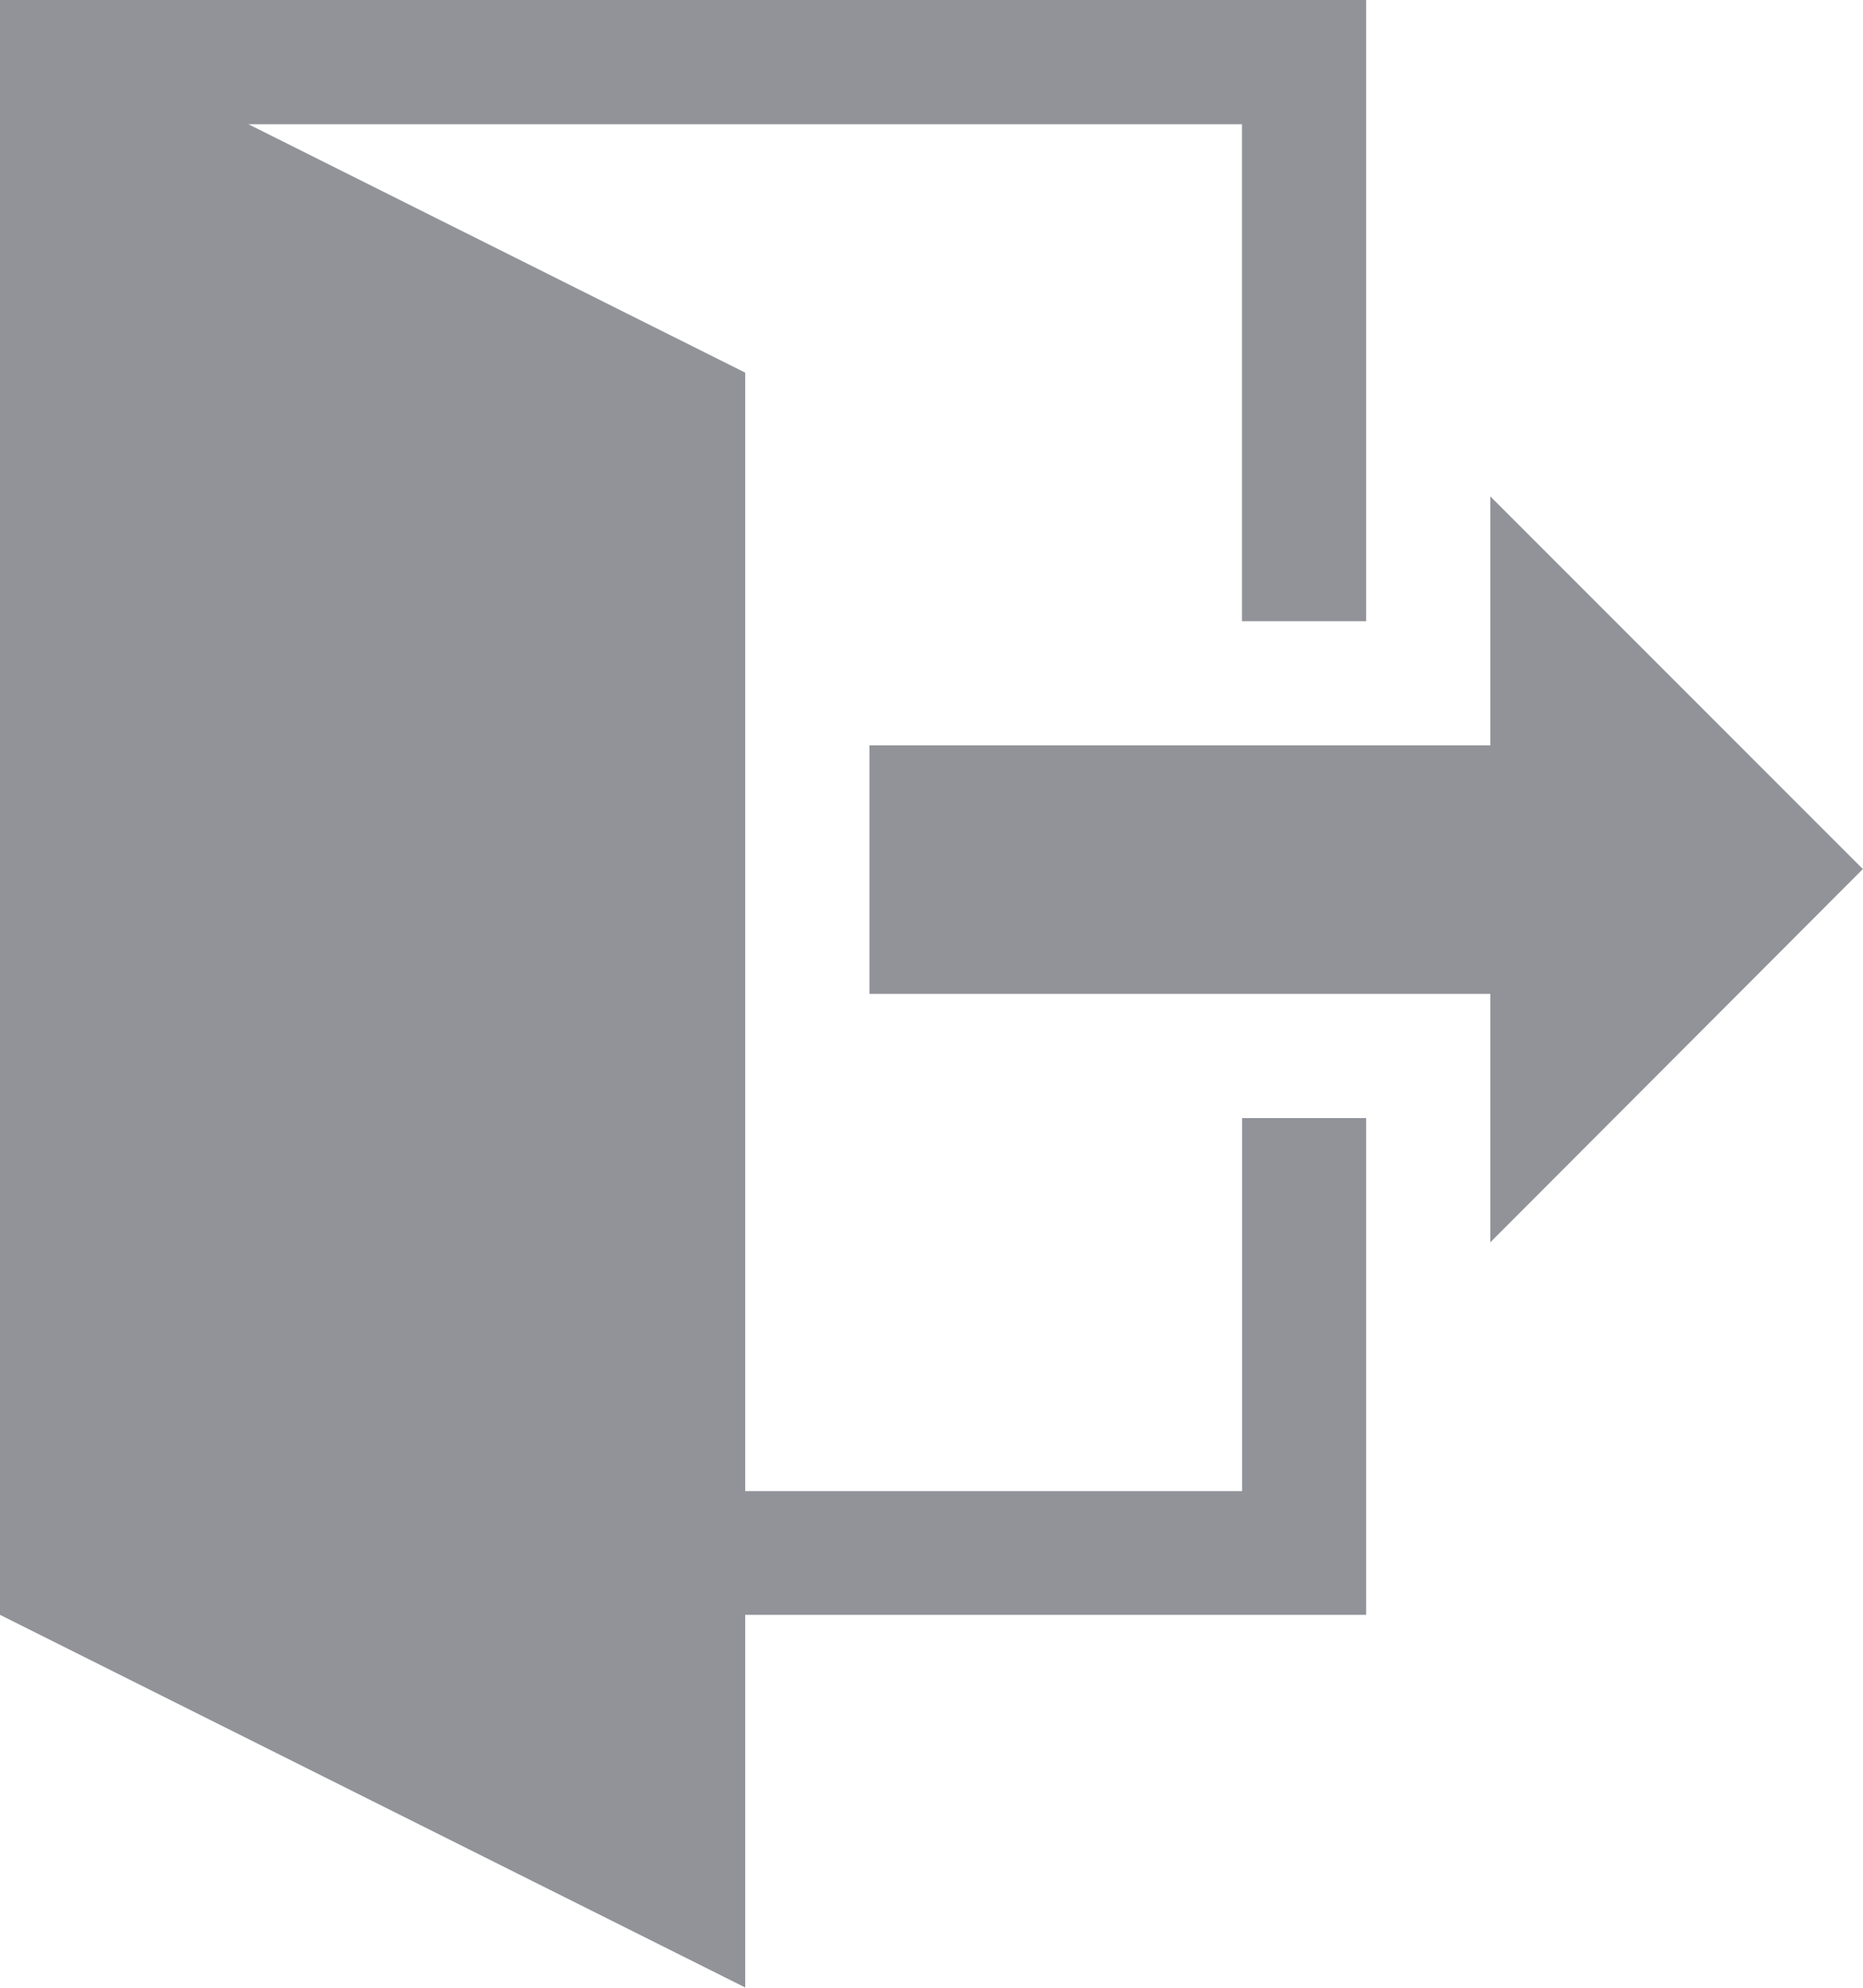<svg xmlns="http://www.w3.org/2000/svg" width="15.662" height="16.706">
    <path data-name="Icon metro-exit" d="M15.1 12.369v-2.088H9.88V8.193h5.22V6.1l3.132 3.132zm-1.044-1.044V15.5h-5.22v3.132L2.571 15.5V1.928h11.485v5.221h-1.044V2.972H4.659L8.836 5.06v9.4h4.177v-3.135z" transform="translate(-2.571 -1.928)" style="fill:#919399"/>
</svg>
